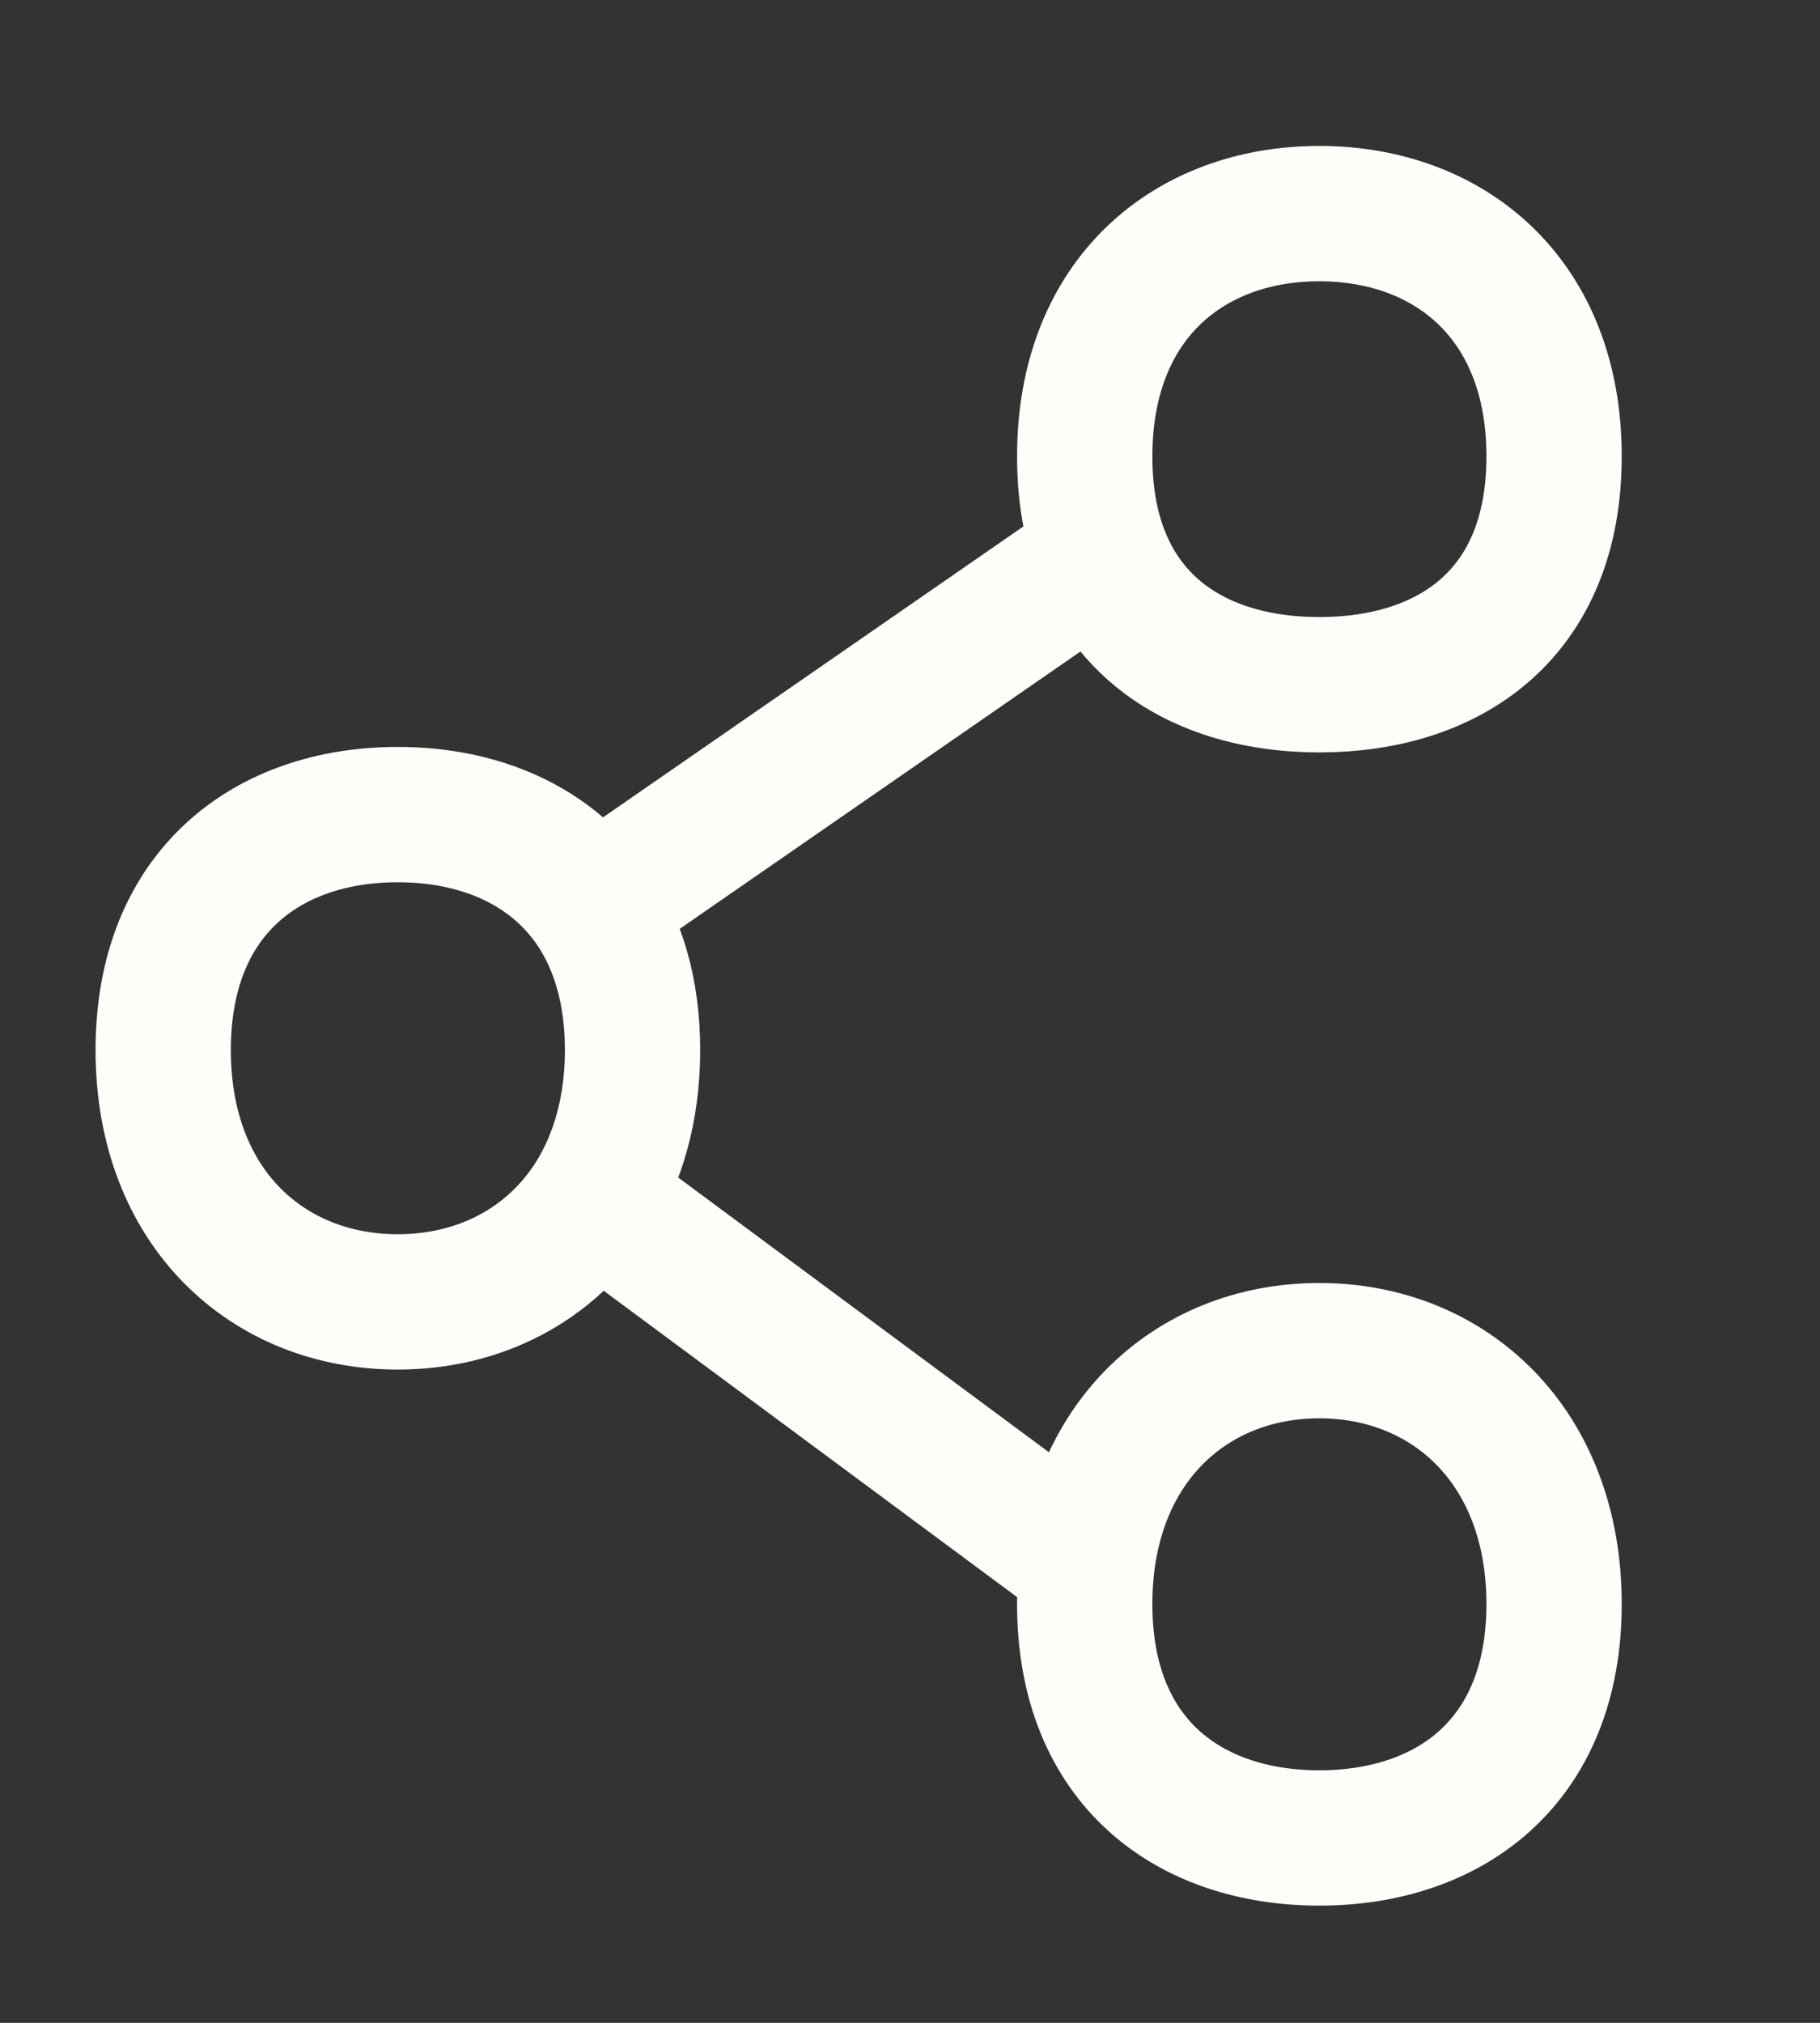 <svg width="9" height="10" viewBox="0 0 9 10" fill="none" xmlns="http://www.w3.org/2000/svg">
<rect x="0" y="0" width="9" height="10" fill="#333333" stroke="none"/>
<path d="M2.932 5.925L5.367 7.729M2.932 5.925C3.055 5.73 3.128 5.482 3.128 5.191C3.128 4.899 3.055 4.663 2.932 4.482M2.932 5.925C2.723 6.254 2.369 6.436 1.967 6.436C1.326 6.436 0.807 5.973 0.807 5.191C0.807 4.408 1.326 4.027 1.967 4.027C2.369 4.027 2.723 4.177 2.932 4.482M5.447 2.742L2.932 4.482M5.447 2.742C5.618 3.184 6.036 3.385 6.524 3.385C7.165 3.385 7.685 3.039 7.685 2.256C7.685 1.474 7.165 1.056 6.524 1.056C5.883 1.056 5.364 1.474 5.364 2.256C5.364 2.443 5.393 2.604 5.447 2.742ZM7.685 7.93C7.685 8.713 7.165 9.086 6.524 9.086C5.883 9.086 5.364 8.713 5.364 7.93C5.364 7.147 5.883 6.677 6.524 6.677C7.165 6.677 7.685 7.147 7.685 7.93Z" stroke="#FFFDF9" stroke-width="0.669" stroke-linecap="round" stroke-linejoin="round"/>
</svg>
